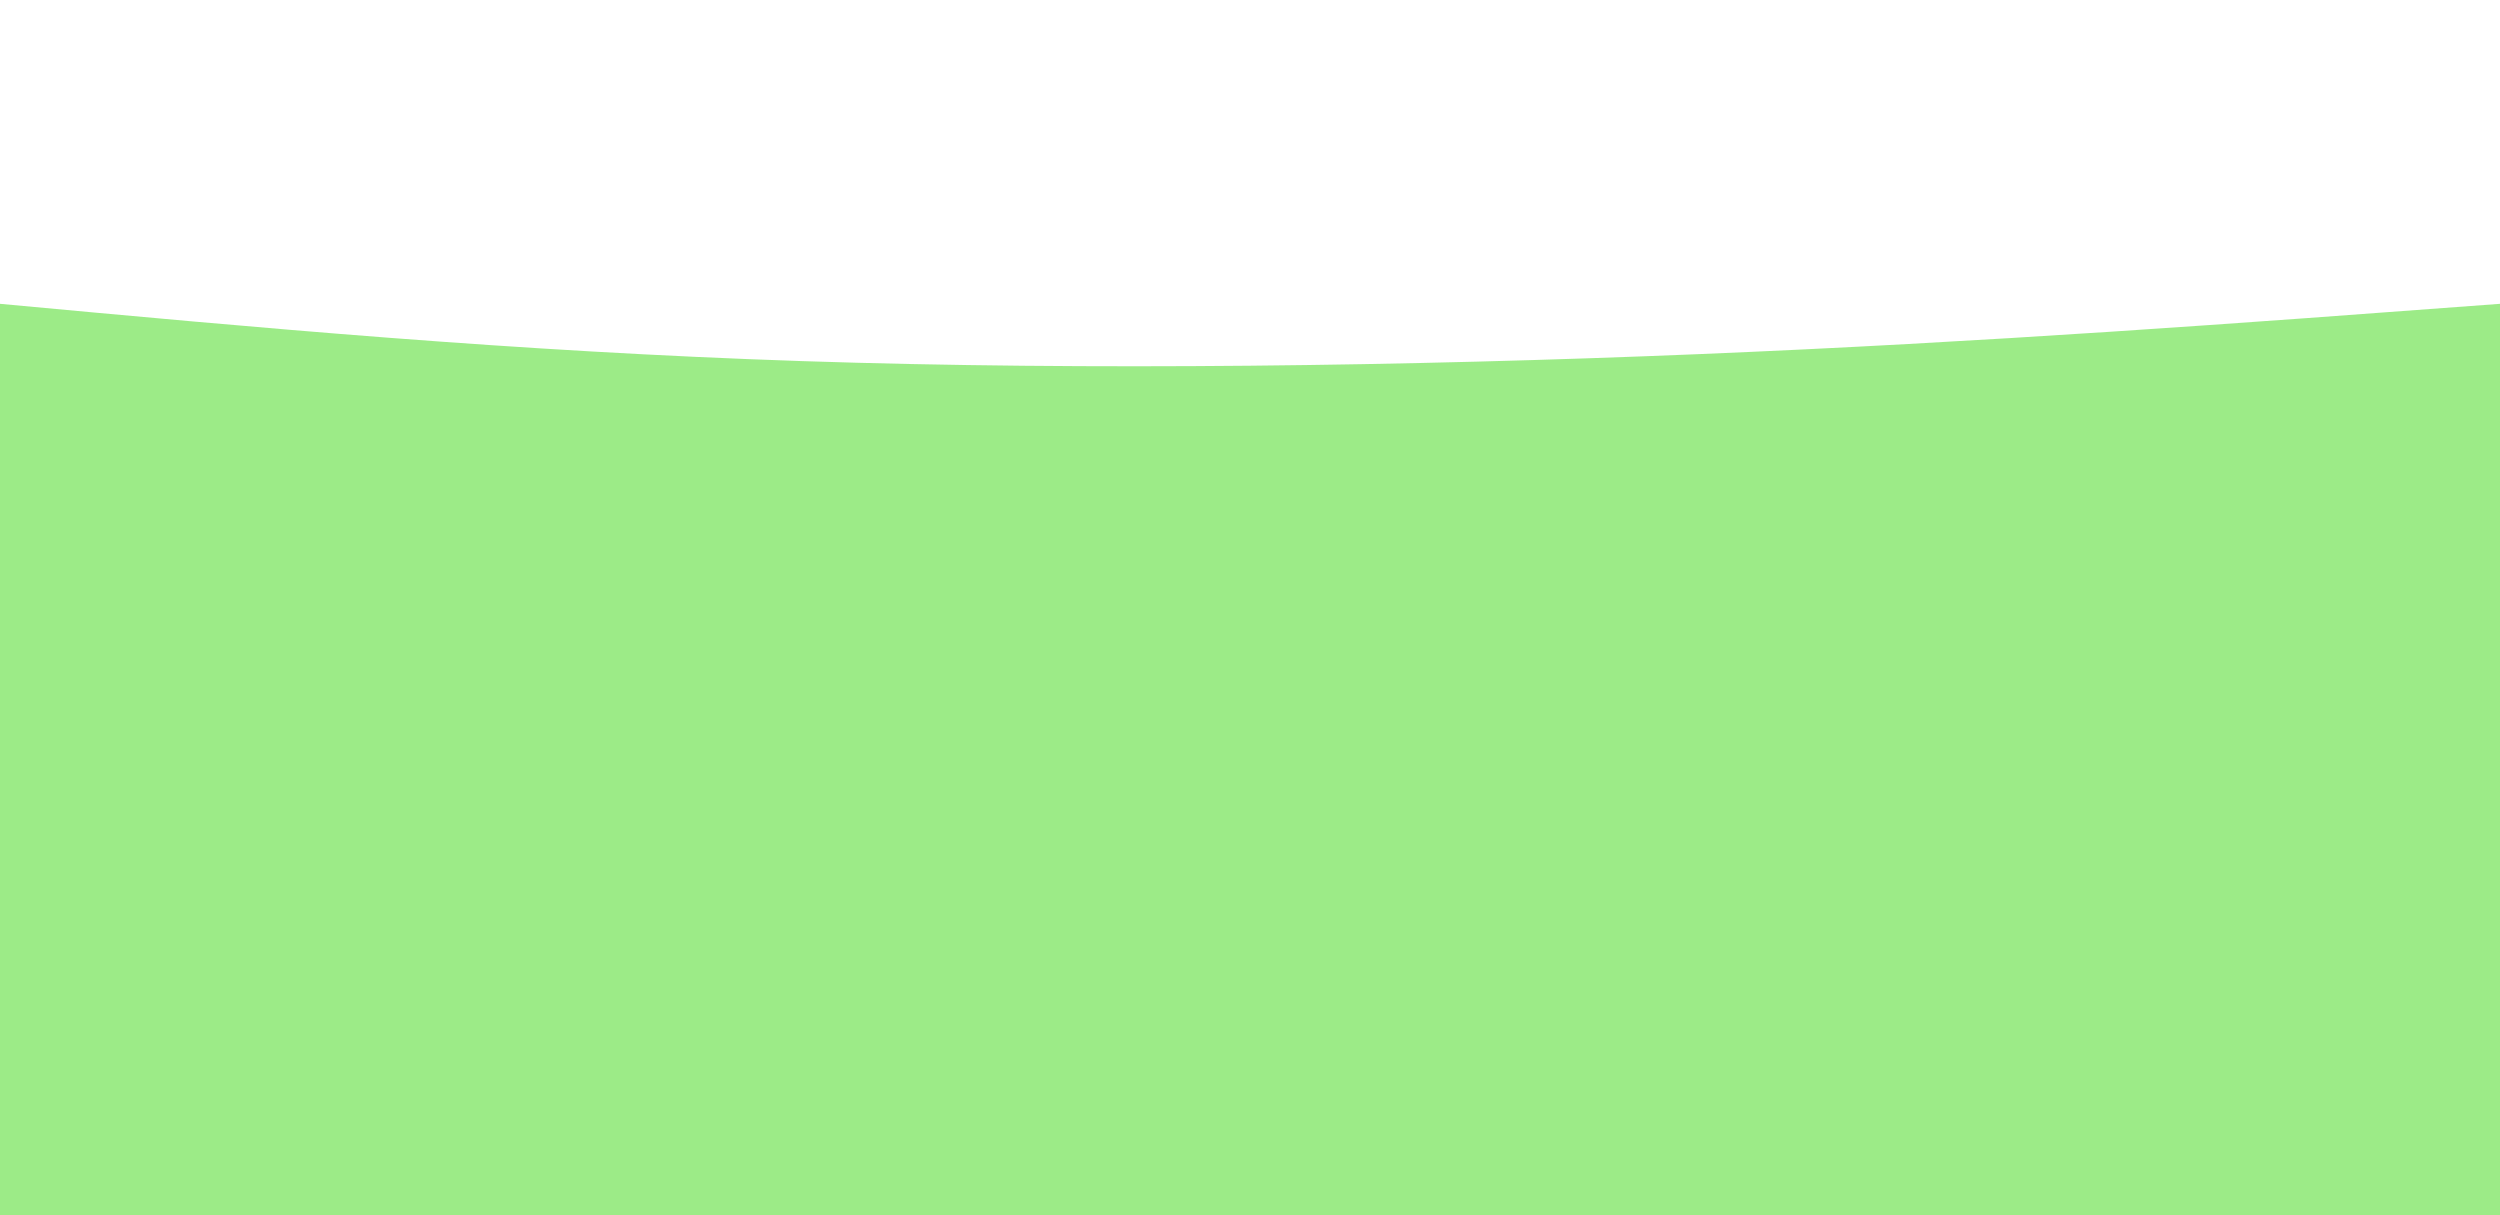 <svg width="100%" height="100%" id="svg" viewBox="0 0 1440 700" xmlns="http://www.w3.org/2000/svg" class="transition duration-300 ease-in-out delay-150"><style>
          .path-0{
            animation:pathAnim-0 4s;
            animation-timing-function: linear;
            animation-iteration-count: infinite;
          }
          @keyframes pathAnim-0{
            0%{
              d: path("M 0,700 C 0,700 0,175 0,175 C 148,188.733 296,202.467 462,208 C 628,213.533 812,210.867 978,204 C 1144,197.133 1292,186.067 1440,175 C 1440,175 1440,700 1440,700 Z");
            }
            25%{
              d: path("M 0,700 C 0,700 0,175 0,175 C 199.867,182.333 399.733,189.667 554,197 C 708.267,204.333 816.933,211.667 957,208 C 1097.067,204.333 1268.533,189.667 1440,175 C 1440,175 1440,700 1440,700 Z");
            }
            50%{
              d: path("M 0,700 C 0,700 0,175 0,175 C 208,133.8 416,92.6 557,114 C 698,135.4 772,219.4 908,240 C 1044,260.6 1242,217.8 1440,175 C 1440,175 1440,700 1440,700 Z");
            }
            75%{
              d: path("M 0,700 C 0,700 0,175 0,175 C 176.133,148.733 352.267,122.467 506,112 C 659.733,101.533 791.067,106.867 943,120 C 1094.933,133.133 1267.467,154.067 1440,175 C 1440,175 1440,700 1440,700 Z");
            }
            100%{
              d: path("M 0,700 C 0,700 0,175 0,175 C 148,188.733 296,202.467 462,208 C 628,213.533 812,210.867 978,204 C 1144,197.133 1292,186.067 1440,175 C 1440,175 1440,700 1440,700 Z");
            }
          }</style><path d="M 0,700 C 0,700 0,175 0,175 C 148,188.733 296,202.467 462,208 C 628,213.533 812,210.867 978,204 C 1144,197.133 1292,186.067 1440,175 C 1440,175 1440,700 1440,700 Z" stroke="none" stroke-width="0" fill="#9ceb8766" class="transition-all duration-300 ease-in-out delay-150 path-0"></path><style>
          .path-1{
            animation:pathAnim-1 4s;
            animation-timing-function: linear;
            animation-iteration-count: infinite;
          }
          @keyframes pathAnim-1{
            0%{
              d: path("M 0,700 C 0,700 0,350 0,350 C 177.6,344.133 355.2,338.267 503,338 C 650.8,337.733 768.8,343.067 920,346 C 1071.2,348.933 1255.6,349.467 1440,350 C 1440,350 1440,700 1440,700 Z");
            }
            25%{
              d: path("M 0,700 C 0,700 0,350 0,350 C 144.8,338.4 289.6,326.8 456,312 C 622.4,297.2 810.4,279.2 978,285 C 1145.6,290.8 1292.8,320.4 1440,350 C 1440,350 1440,700 1440,700 Z");
            }
            50%{
              d: path("M 0,700 C 0,700 0,350 0,350 C 110.4,328.4 220.8,306.8 398,312 C 575.2,317.2 819.2,349.2 1004,360 C 1188.8,370.8 1314.4,360.4 1440,350 C 1440,350 1440,700 1440,700 Z");
            }
            75%{
              d: path("M 0,700 C 0,700 0,350 0,350 C 125.6,366.267 251.2,382.533 433,385 C 614.8,387.467 852.8,376.133 1030,368 C 1207.2,359.867 1323.6,354.933 1440,350 C 1440,350 1440,700 1440,700 Z");
            }
            100%{
              d: path("M 0,700 C 0,700 0,350 0,350 C 177.6,344.133 355.2,338.267 503,338 C 650.8,337.733 768.8,343.067 920,346 C 1071.2,348.933 1255.6,349.467 1440,350 C 1440,350 1440,700 1440,700 Z");
            }
          }</style><path d="M 0,700 C 0,700 0,350 0,350 C 177.6,344.133 355.2,338.267 503,338 C 650.8,337.733 768.8,343.067 920,346 C 1071.2,348.933 1255.6,349.467 1440,350 C 1440,350 1440,700 1440,700 Z" stroke="none" stroke-width="0" fill="#9ceb8788" class="transition-all duration-300 ease-in-out delay-150 path-1"></path><style>
          .path-2{
            animation:pathAnim-2 4s;
            animation-timing-function: linear;
            animation-iteration-count: infinite;
          }
          @keyframes pathAnim-2{
            0%{
              d: path("M 0,700 C 0,700 0,525 0,525 C 144,560.333 288,595.667 440,584 C 592,572.333 752,513.667 920,496 C 1088,478.333 1264,501.667 1440,525 C 1440,525 1440,700 1440,700 Z");
            }
            25%{
              d: path("M 0,700 C 0,700 0,525 0,525 C 136.4,552.867 272.8,580.733 415,567 C 557.2,553.267 705.2,497.933 877,484 C 1048.8,470.067 1244.4,497.533 1440,525 C 1440,525 1440,700 1440,700 Z");
            }
            50%{
              d: path("M 0,700 C 0,700 0,525 0,525 C 156.267,521.667 312.533,518.333 479,503 C 645.467,487.667 822.133,460.333 984,462 C 1145.867,463.667 1292.933,494.333 1440,525 C 1440,525 1440,700 1440,700 Z");
            }
            75%{
              d: path("M 0,700 C 0,700 0,525 0,525 C 141.333,544.067 282.667,563.133 462,546 C 641.333,528.867 858.667,475.533 1028,466 C 1197.333,456.467 1318.667,490.733 1440,525 C 1440,525 1440,700 1440,700 Z");
            }
            100%{
              d: path("M 0,700 C 0,700 0,525 0,525 C 144,560.333 288,595.667 440,584 C 592,572.333 752,513.667 920,496 C 1088,478.333 1264,501.667 1440,525 C 1440,525 1440,700 1440,700 Z");
            }
          }</style><path d="M 0,700 C 0,700 0,525 0,525 C 144,560.333 288,595.667 440,584 C 592,572.333 752,513.667 920,496 C 1088,478.333 1264,501.667 1440,525 C 1440,525 1440,700 1440,700 Z" stroke="none" stroke-width="0" fill="#9ceb87ff" class="transition-all duration-300 ease-in-out delay-150 path-2"></path></svg>